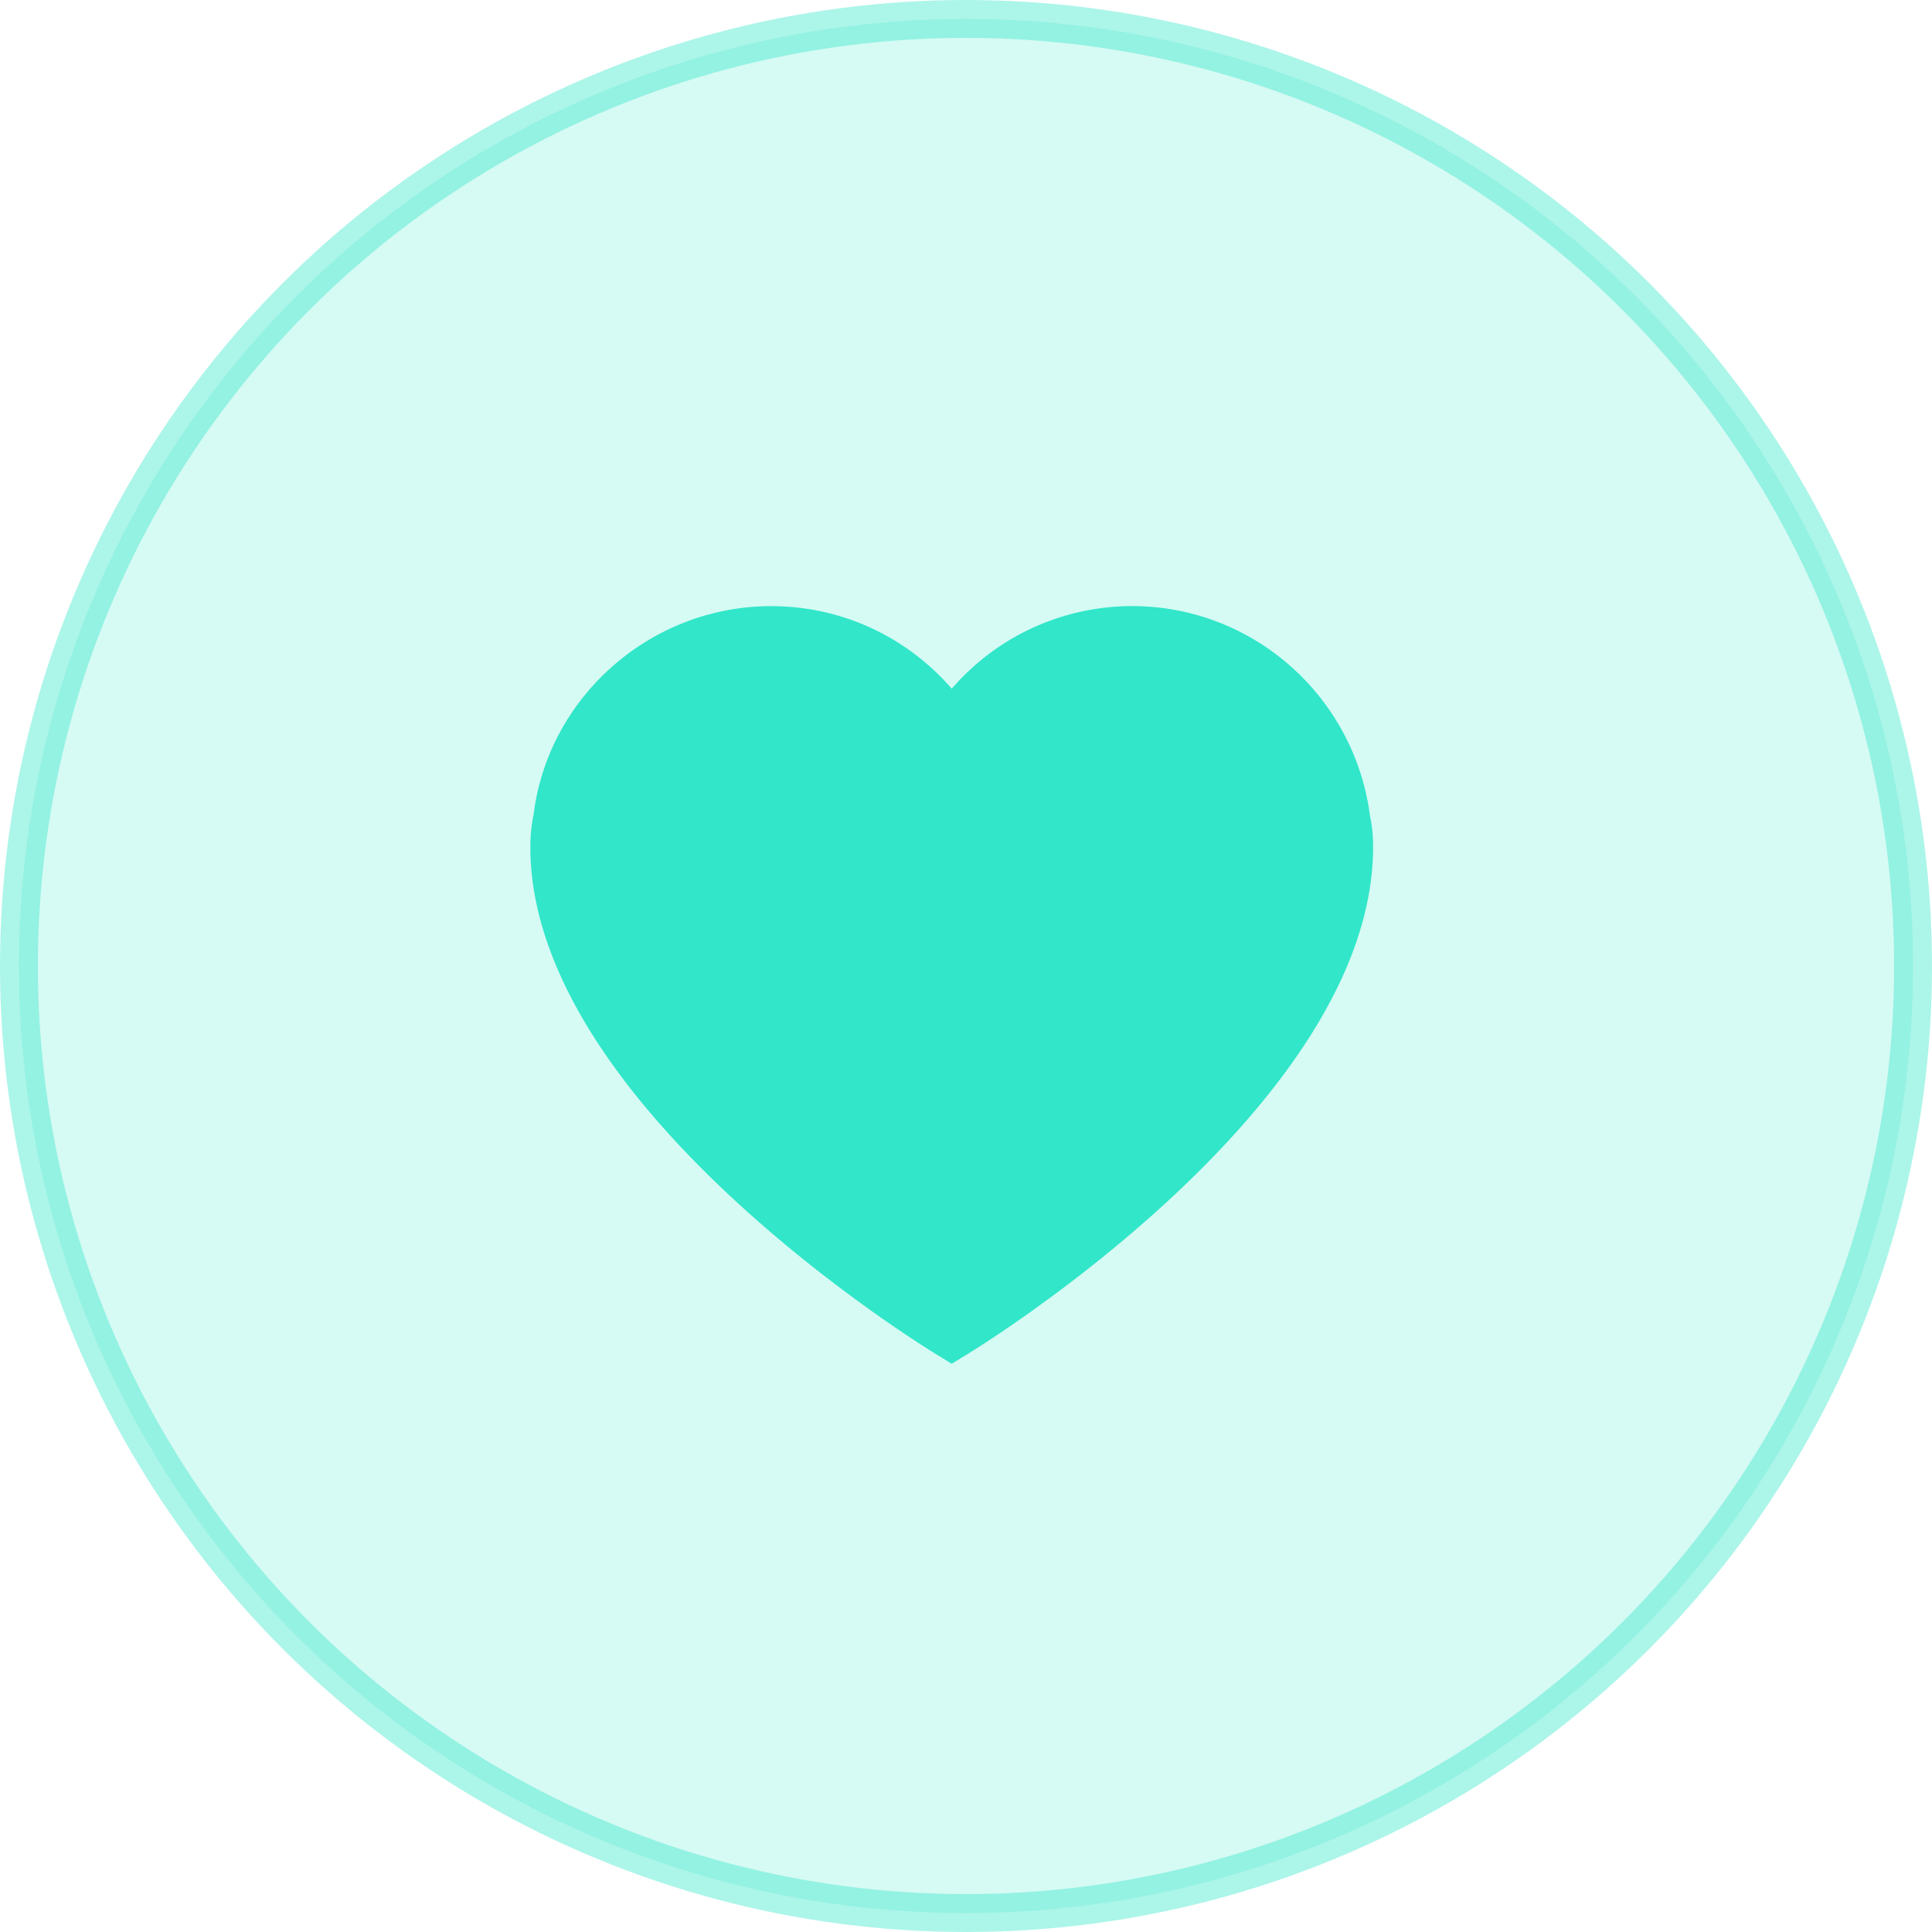 <svg xmlns="http://www.w3.org/2000/svg" width="51" height="51" fill="none" viewBox="0 0 51 51">
    <circle cx="25.5" cy="25.5" r="25" fill="#98F3E4" stroke="#31E6C9" opacity=".4"/>
    <path fill="#31E6C9" d="M25.123 36l-.415-.255C24.273 35.48 14 29.136 14 22.357c0-.304.031-.59.087-.863.385-3.097 3.085-5.493 6.27-5.493 1.855 0 3.569.8 4.767 2.179A6.284 6.284 0 0 1 29.89 16c3.178 0 5.866 2.377 6.275 5.543.056.255.081.522.081.813 0 6.779-10.273 13.123-10.708 13.39l-.416.254z"/>
</svg>
